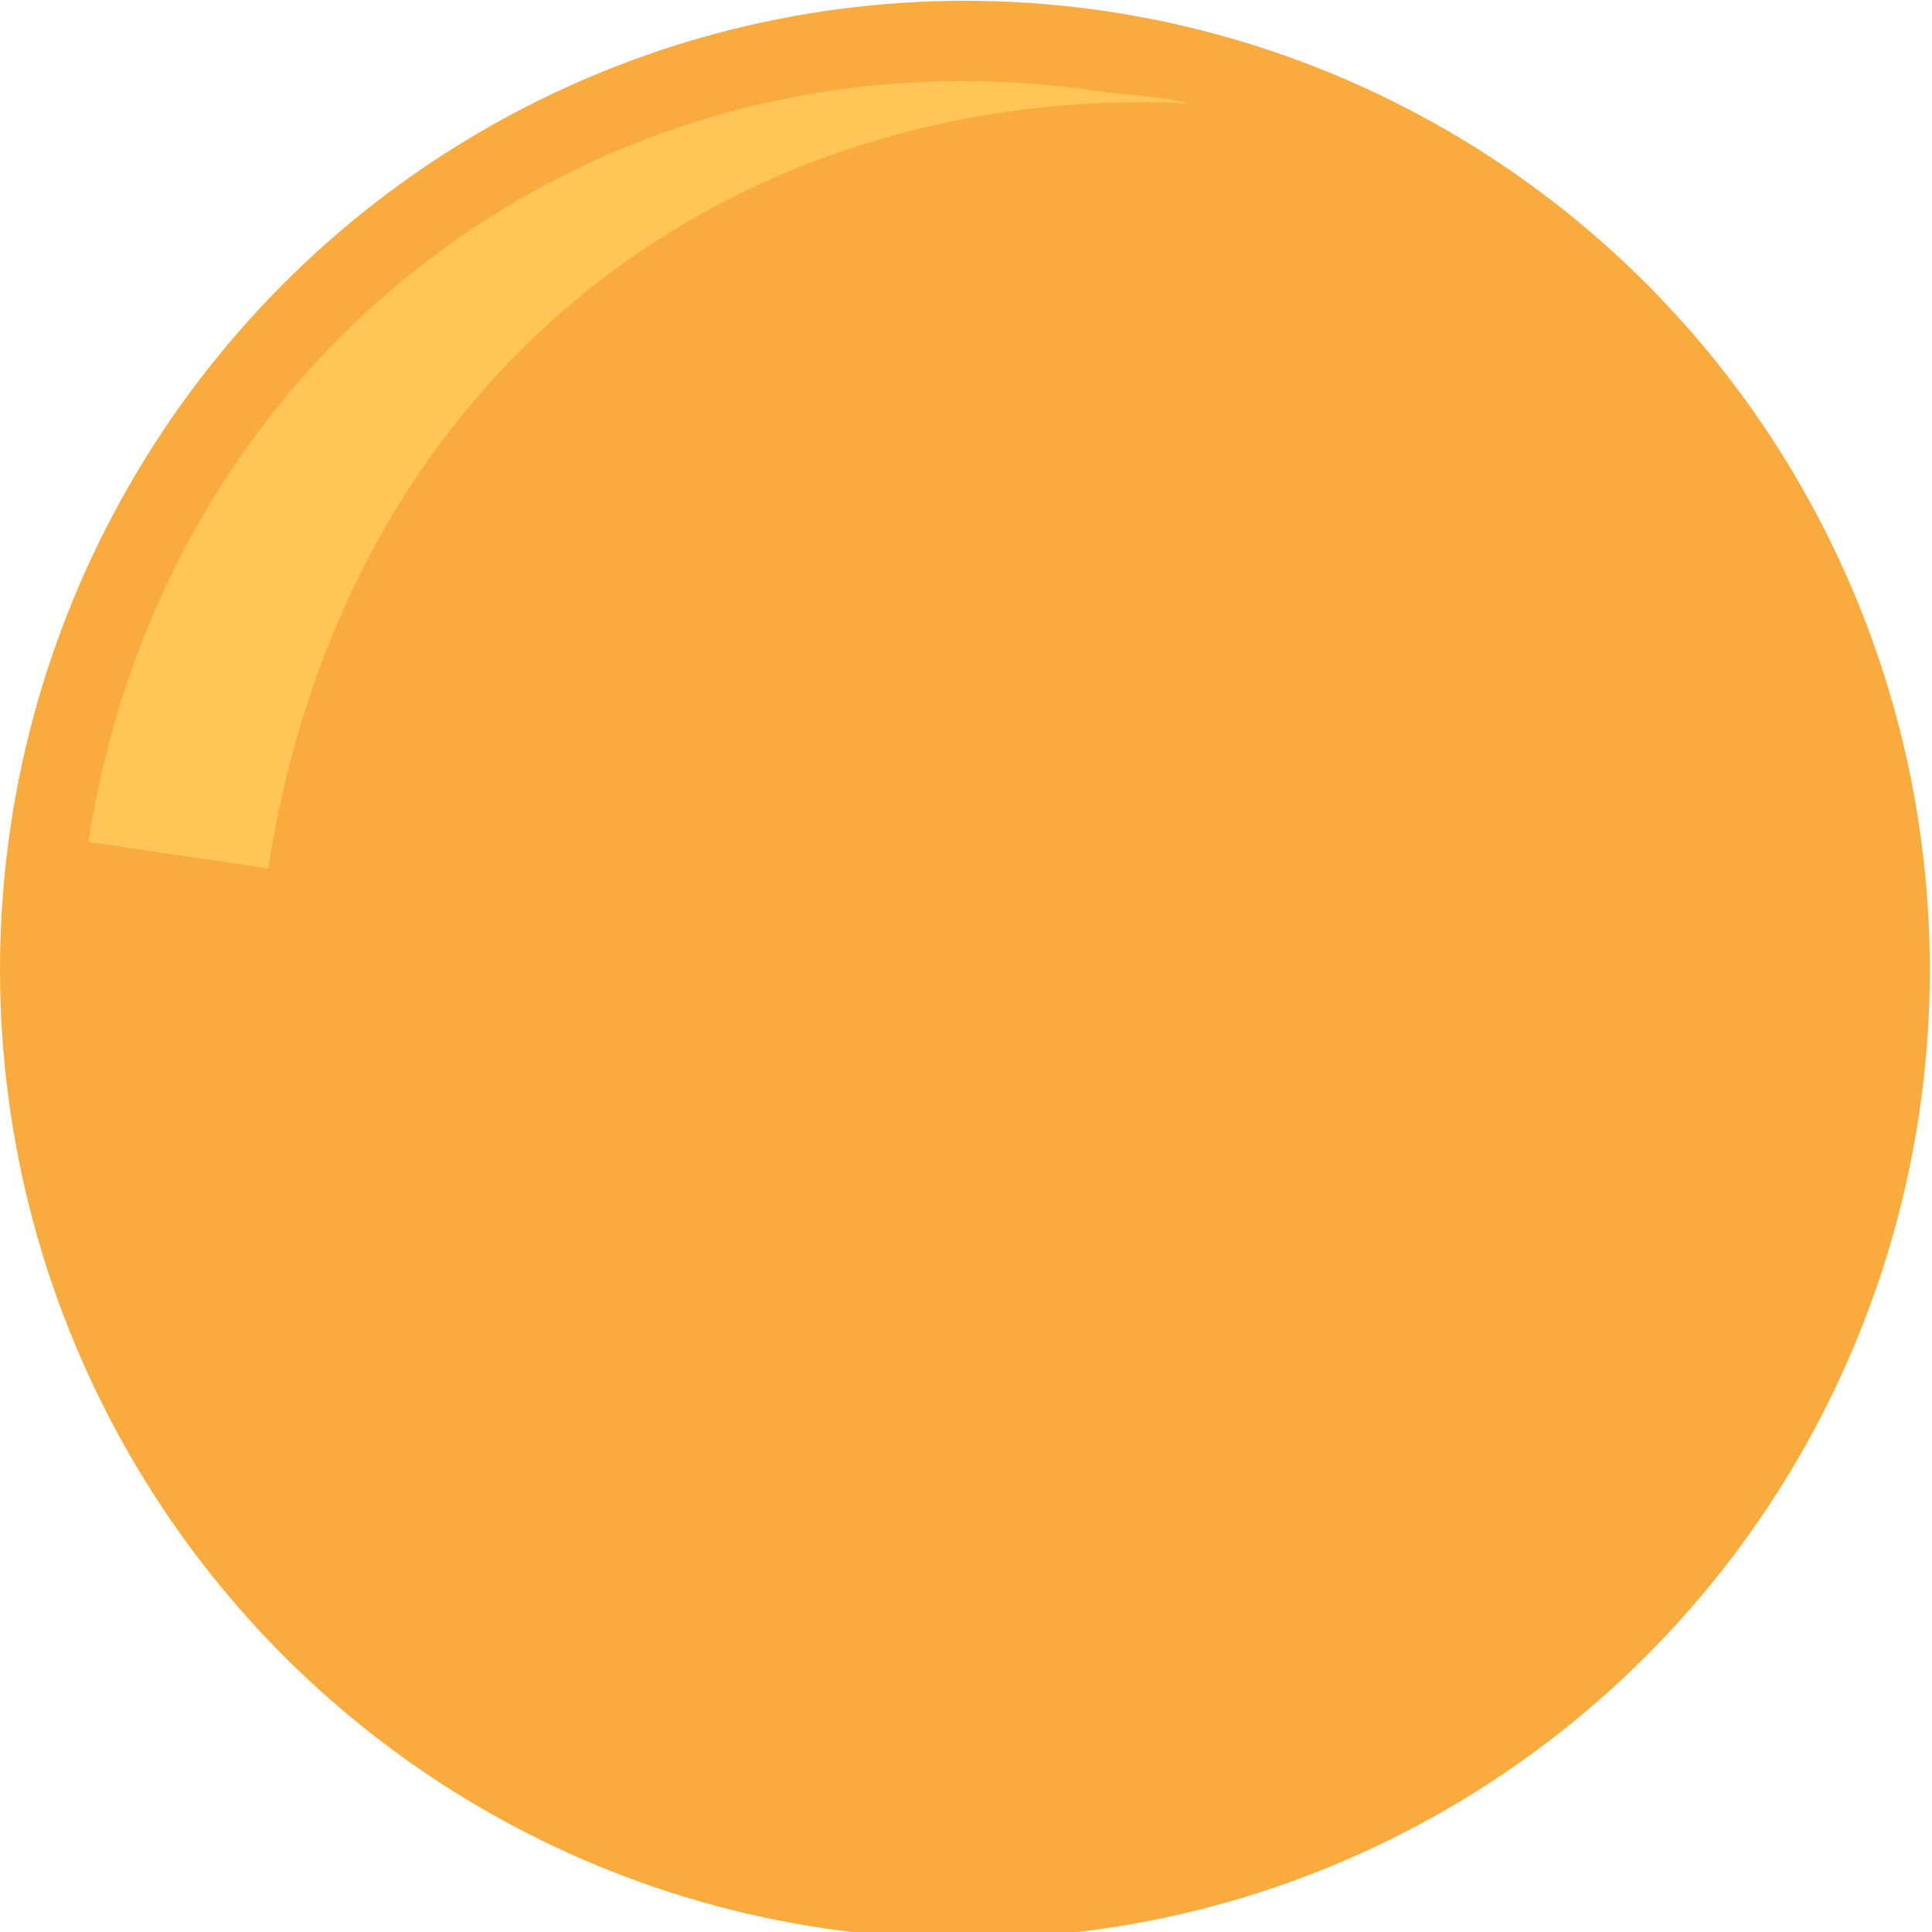 <?xml version="1.0" encoding="utf-8"?>
<!-- Generator: Adobe Illustrator 15.1.0, SVG Export Plug-In . SVG Version: 6.00 Build 0)  -->
<!DOCTYPE svg PUBLIC "-//W3C//DTD SVG 1.1//EN" "http://www.w3.org/Graphics/SVG/1.1/DTD/svg11.dtd">
<svg version="1.1" id="Layer_1" xmlns="http://www.w3.org/2000/svg" xmlns:xlink="http://www.w3.org/1999/xlink" x="0px" y="0px"
	 width="25px" height="25px" viewBox="0 0 25 25" enable-background="new 0 0 25 25" xml:space="preserve">
<ellipse fill="#F9AC3D" cx="12.486" cy="12.548" rx="12.486" ry="12.538"/>
<path fill="#FFC556" d="M15.371,1.335c-0.377-0.095-0.773-0.101-1.167-0.157C7.945,0.257,2.158,4.366,1.144,10.895l2.327,0.343
	C4.481,4.707,9.572,1.077,15.371,1.335z"/>
</svg>

